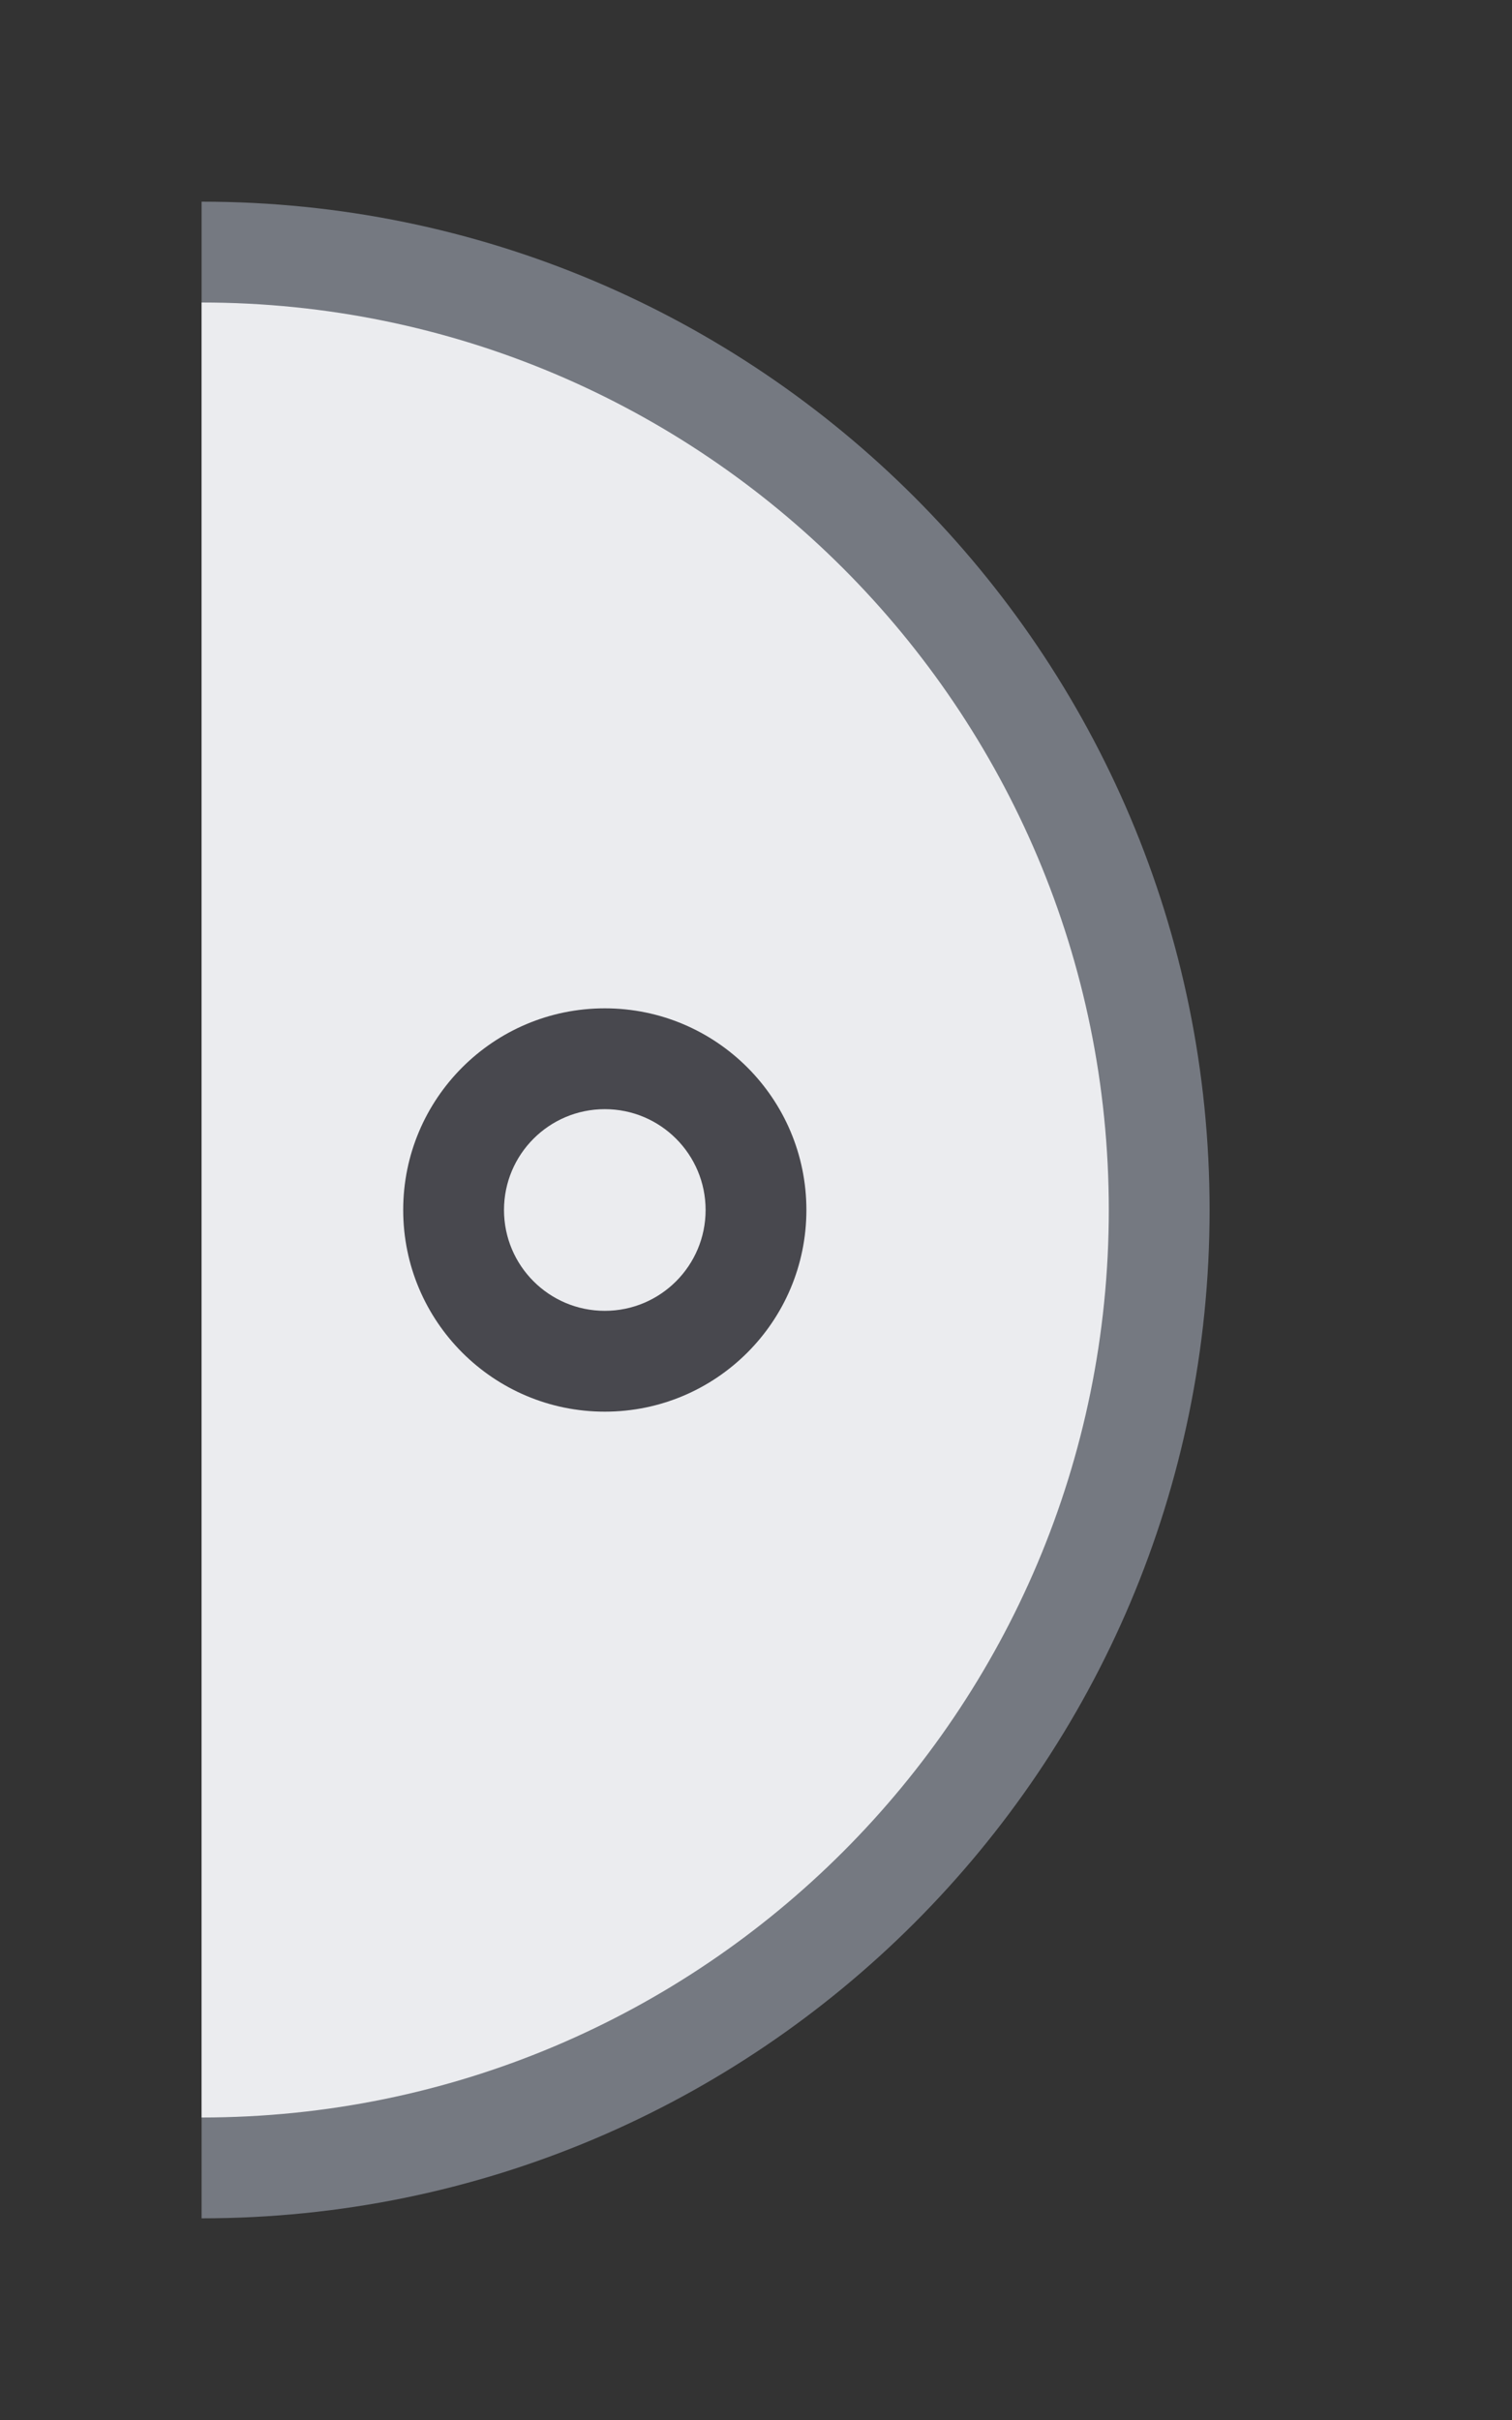 <?xml version="1.0" encoding="utf-8"?>
<!DOCTYPE svg PUBLIC "-//W3C//DTD SVG 1.1//EN" "http://www.w3.org/Graphics/SVG/1.1/DTD/svg11.dtd">
<svg version="1.1" id="img" xmlns="http://www.w3.org/2000/svg" xmlns:xlink="http://www.w3.org/1999/xlink" x="0px" y="0px"
	 width="15px" height="24px" viewBox="0 0 15 24" style="enable-background:new 0 0 15 24;" xml:space="preserve">
<rect x="0" y="0" width="15" height="24" fill="#333333" stroke="none"/>
<g id="variable-no-autosync.inactive">
	<g>
		<path style="fill:#757981;" d="M2,2v20c5.523,0,10-4.477,10-10S7.523,2,2,2z"/>
	</g>
	<g>
		<path style="fill:#EBECEF;" d="M2,21c4.971,0,9-4.029,9-9S6.971,3,2,3V21z"/>
	</g>
	<g>
		<circle style="fill:#48484E;" cx="6" cy="12" r="2"/>
	</g>
	<g>
		<circle style="fill:#EBECEF;" cx="6" cy="12" r="1"/>
	</g>
</g>
</svg>
